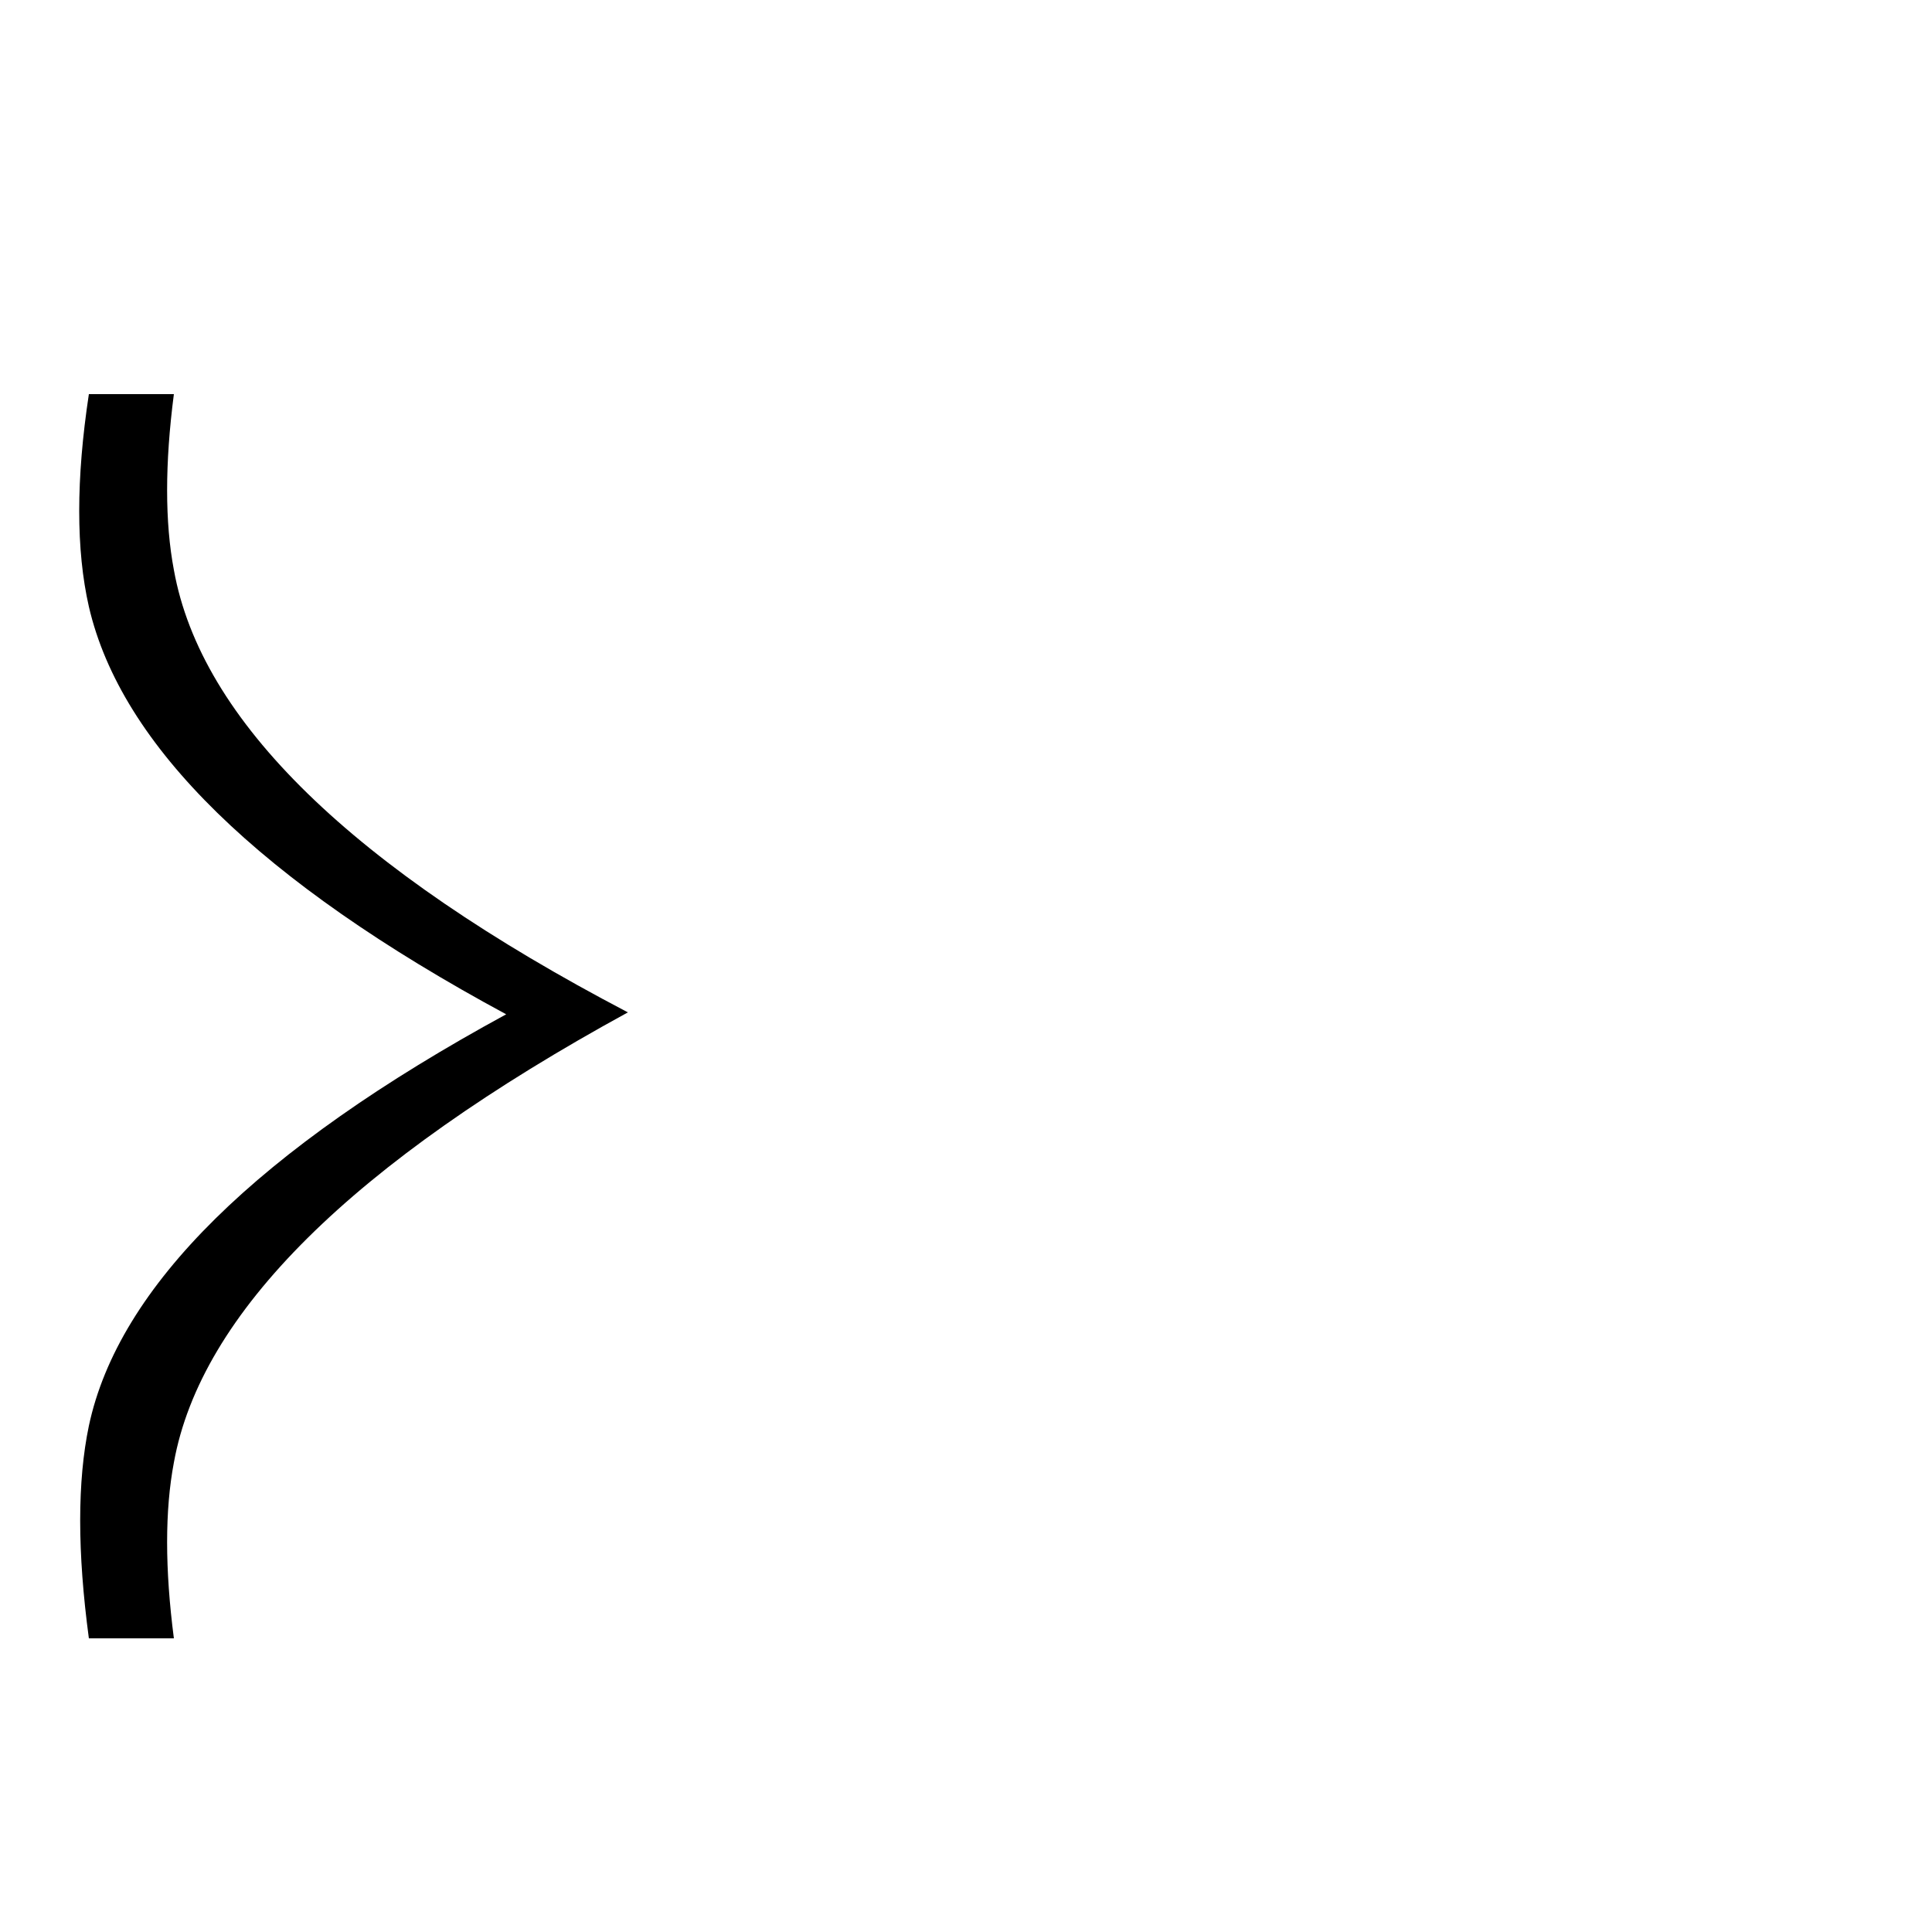 <?xml version="1.0" encoding="UTF-8" standalone="no"?>
<!-- Created with Inkscape (http://www.inkscape.org/) -->

<svg
   xmlns:dc="http://purl.org/dc/elements/1.1/"
   xmlns:cc="http://creativecommons.org/ns#"
   xmlns:rdf="http://www.w3.org/1999/02/22-rdf-syntax-ns#"
   xmlns:svg="http://www.w3.org/2000/svg"
   xmlns="http://www.w3.org/2000/svg"
   version="1.1"
   width="100%"
   height="100%"
   viewBox="0 -200 1000 1000"
   id="svg2989">
  <defs
     id="defs2997" />
  <g
     transform="matrix(1,0,0,-1,0,800)"
     id="g2991">
    <path
       d="M 325,476 Q 111,359 90,243 83,206 90,152 H 46 Q 37,219 46,262 69,370 262,475 71,578 46,686 36,730 46,796 h 44 q -7,-54 0,-91 21,-117 235,-229 z"
       id="path2993"
       style="fill:currentColor" />
  </g>
</svg>
